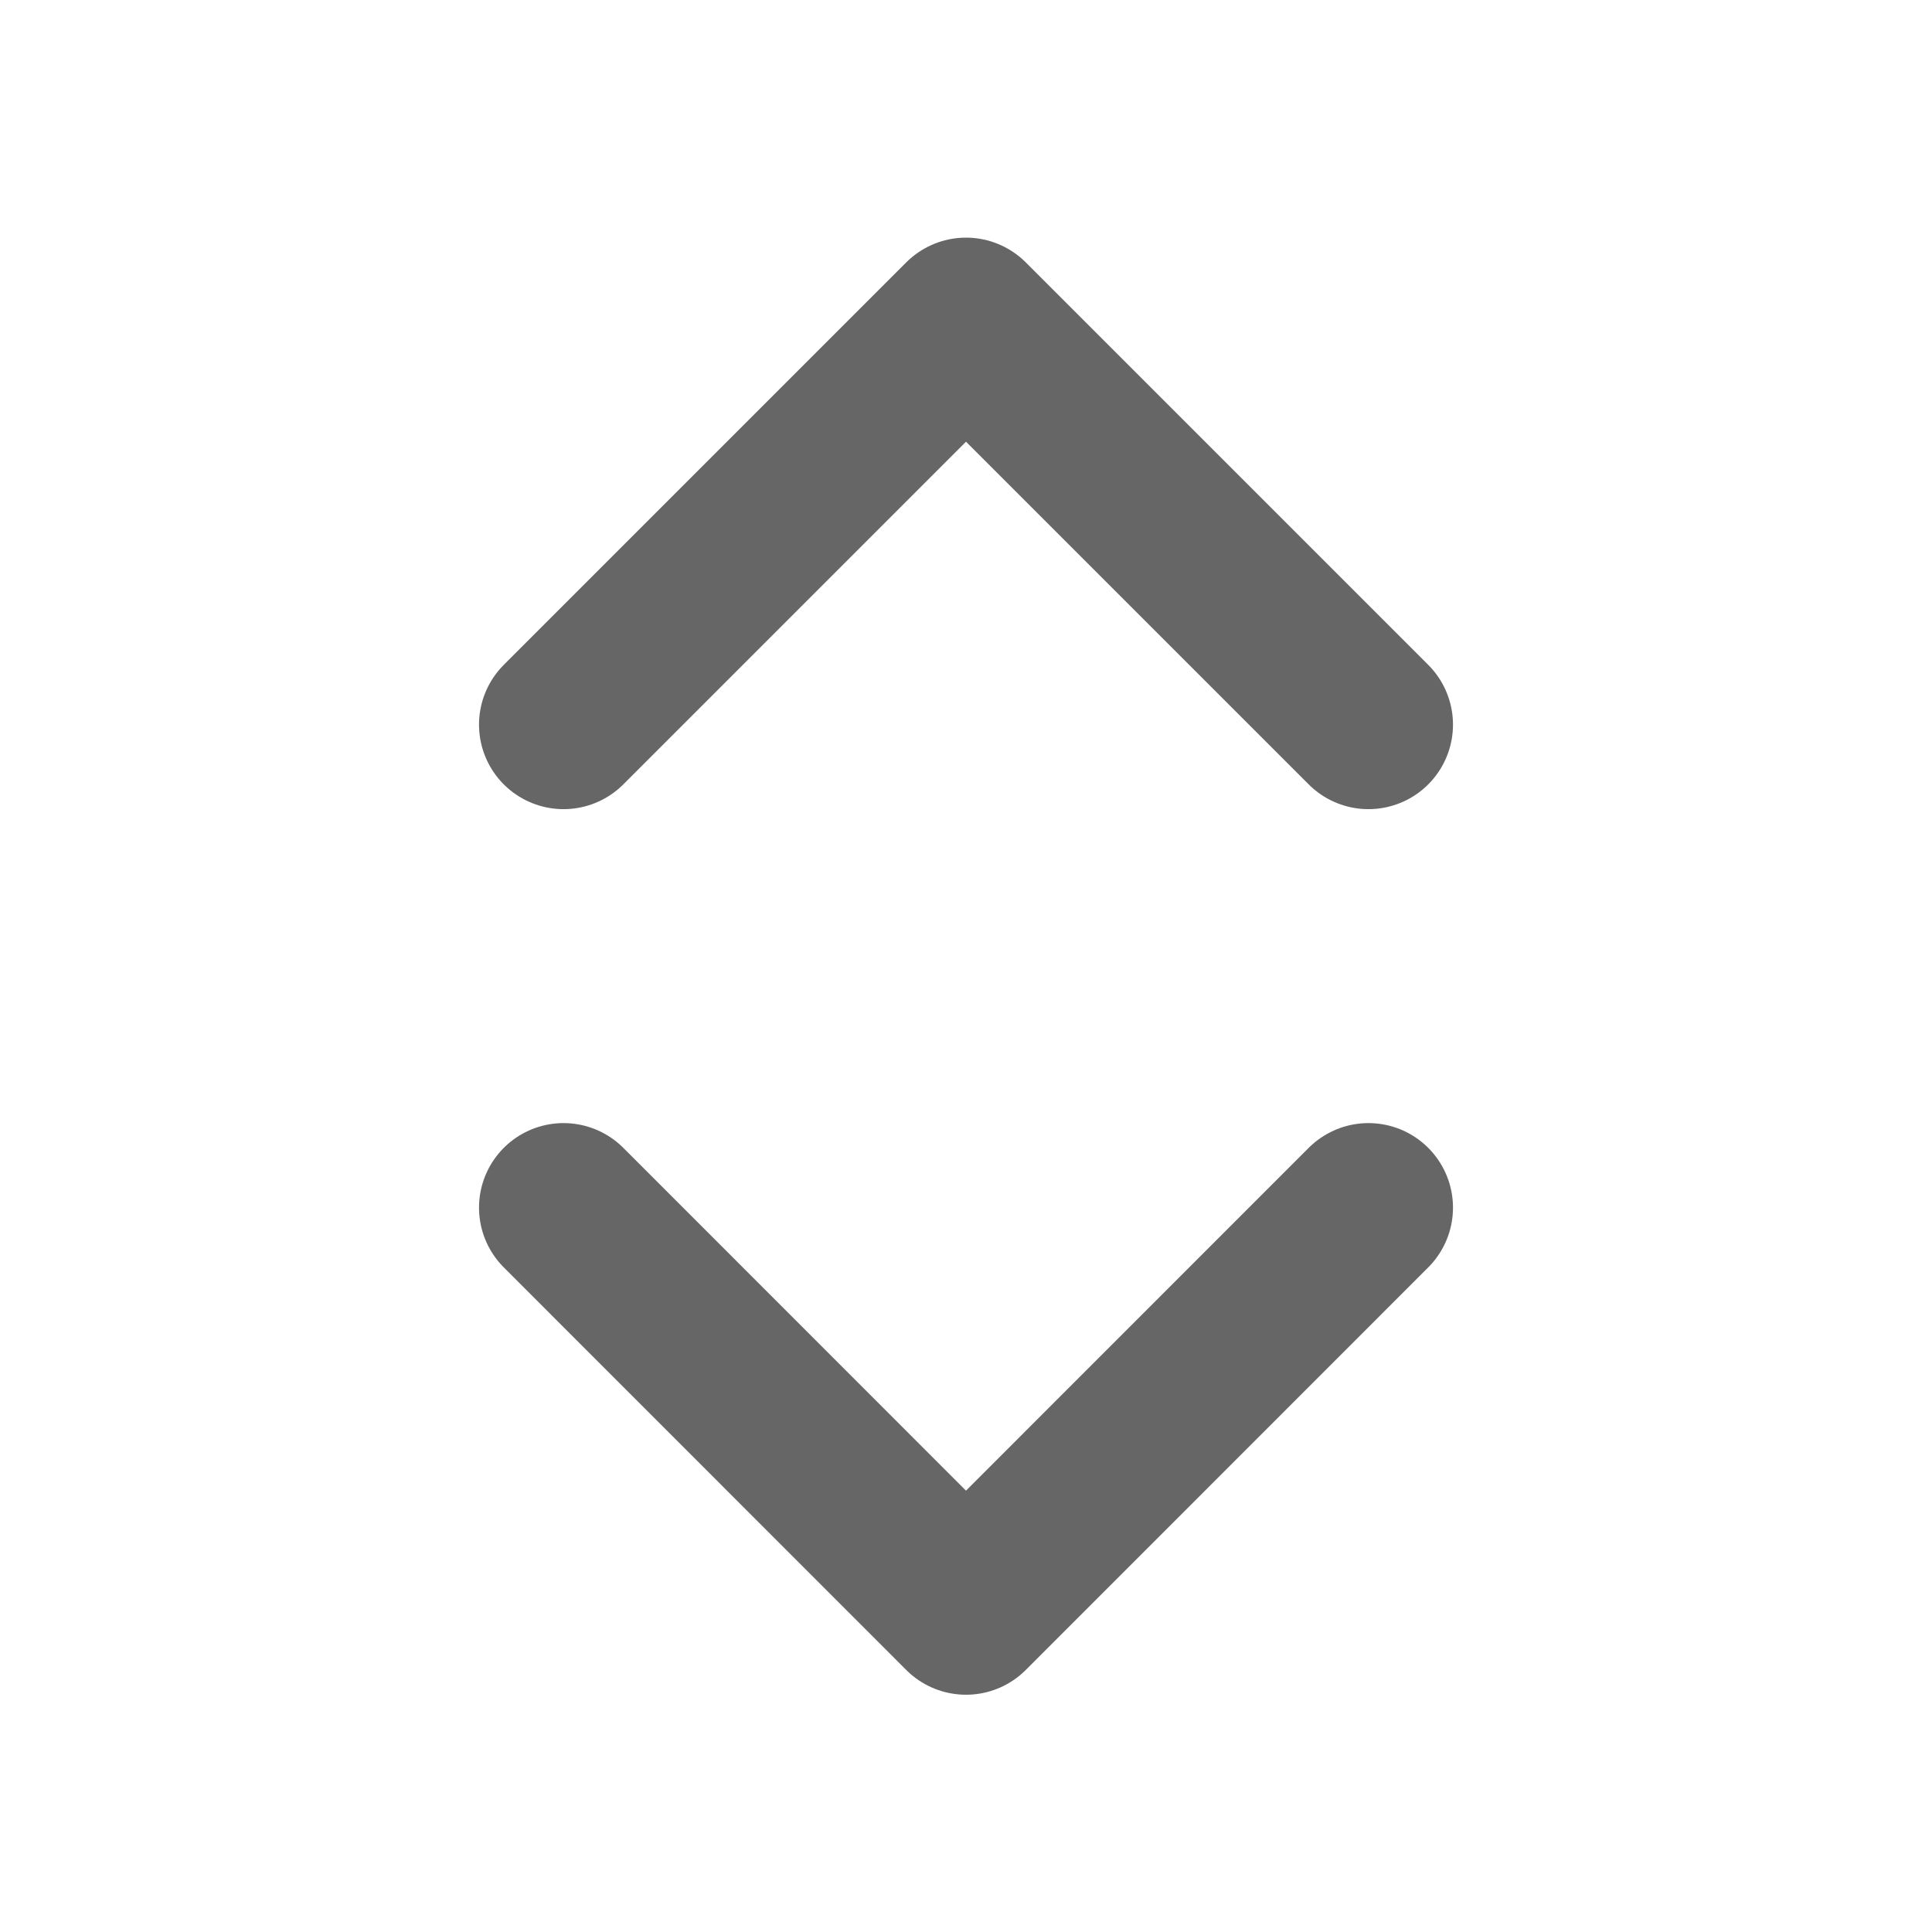 <svg width="16" height="16" viewBox="0 0 16 16" fill="none" xmlns="http://www.w3.org/2000/svg">
<g id="chevron-selector-vertical">
<path id="Icon" d="M4.667 10.001L8 13.335L11.333 10.001M4.667 6.001L8 2.668L11.333 6.001" stroke="black" stroke-opacity="0.6" stroke-width="1.4" stroke-linecap="round" stroke-linejoin="round"/>
</g>
</svg>
